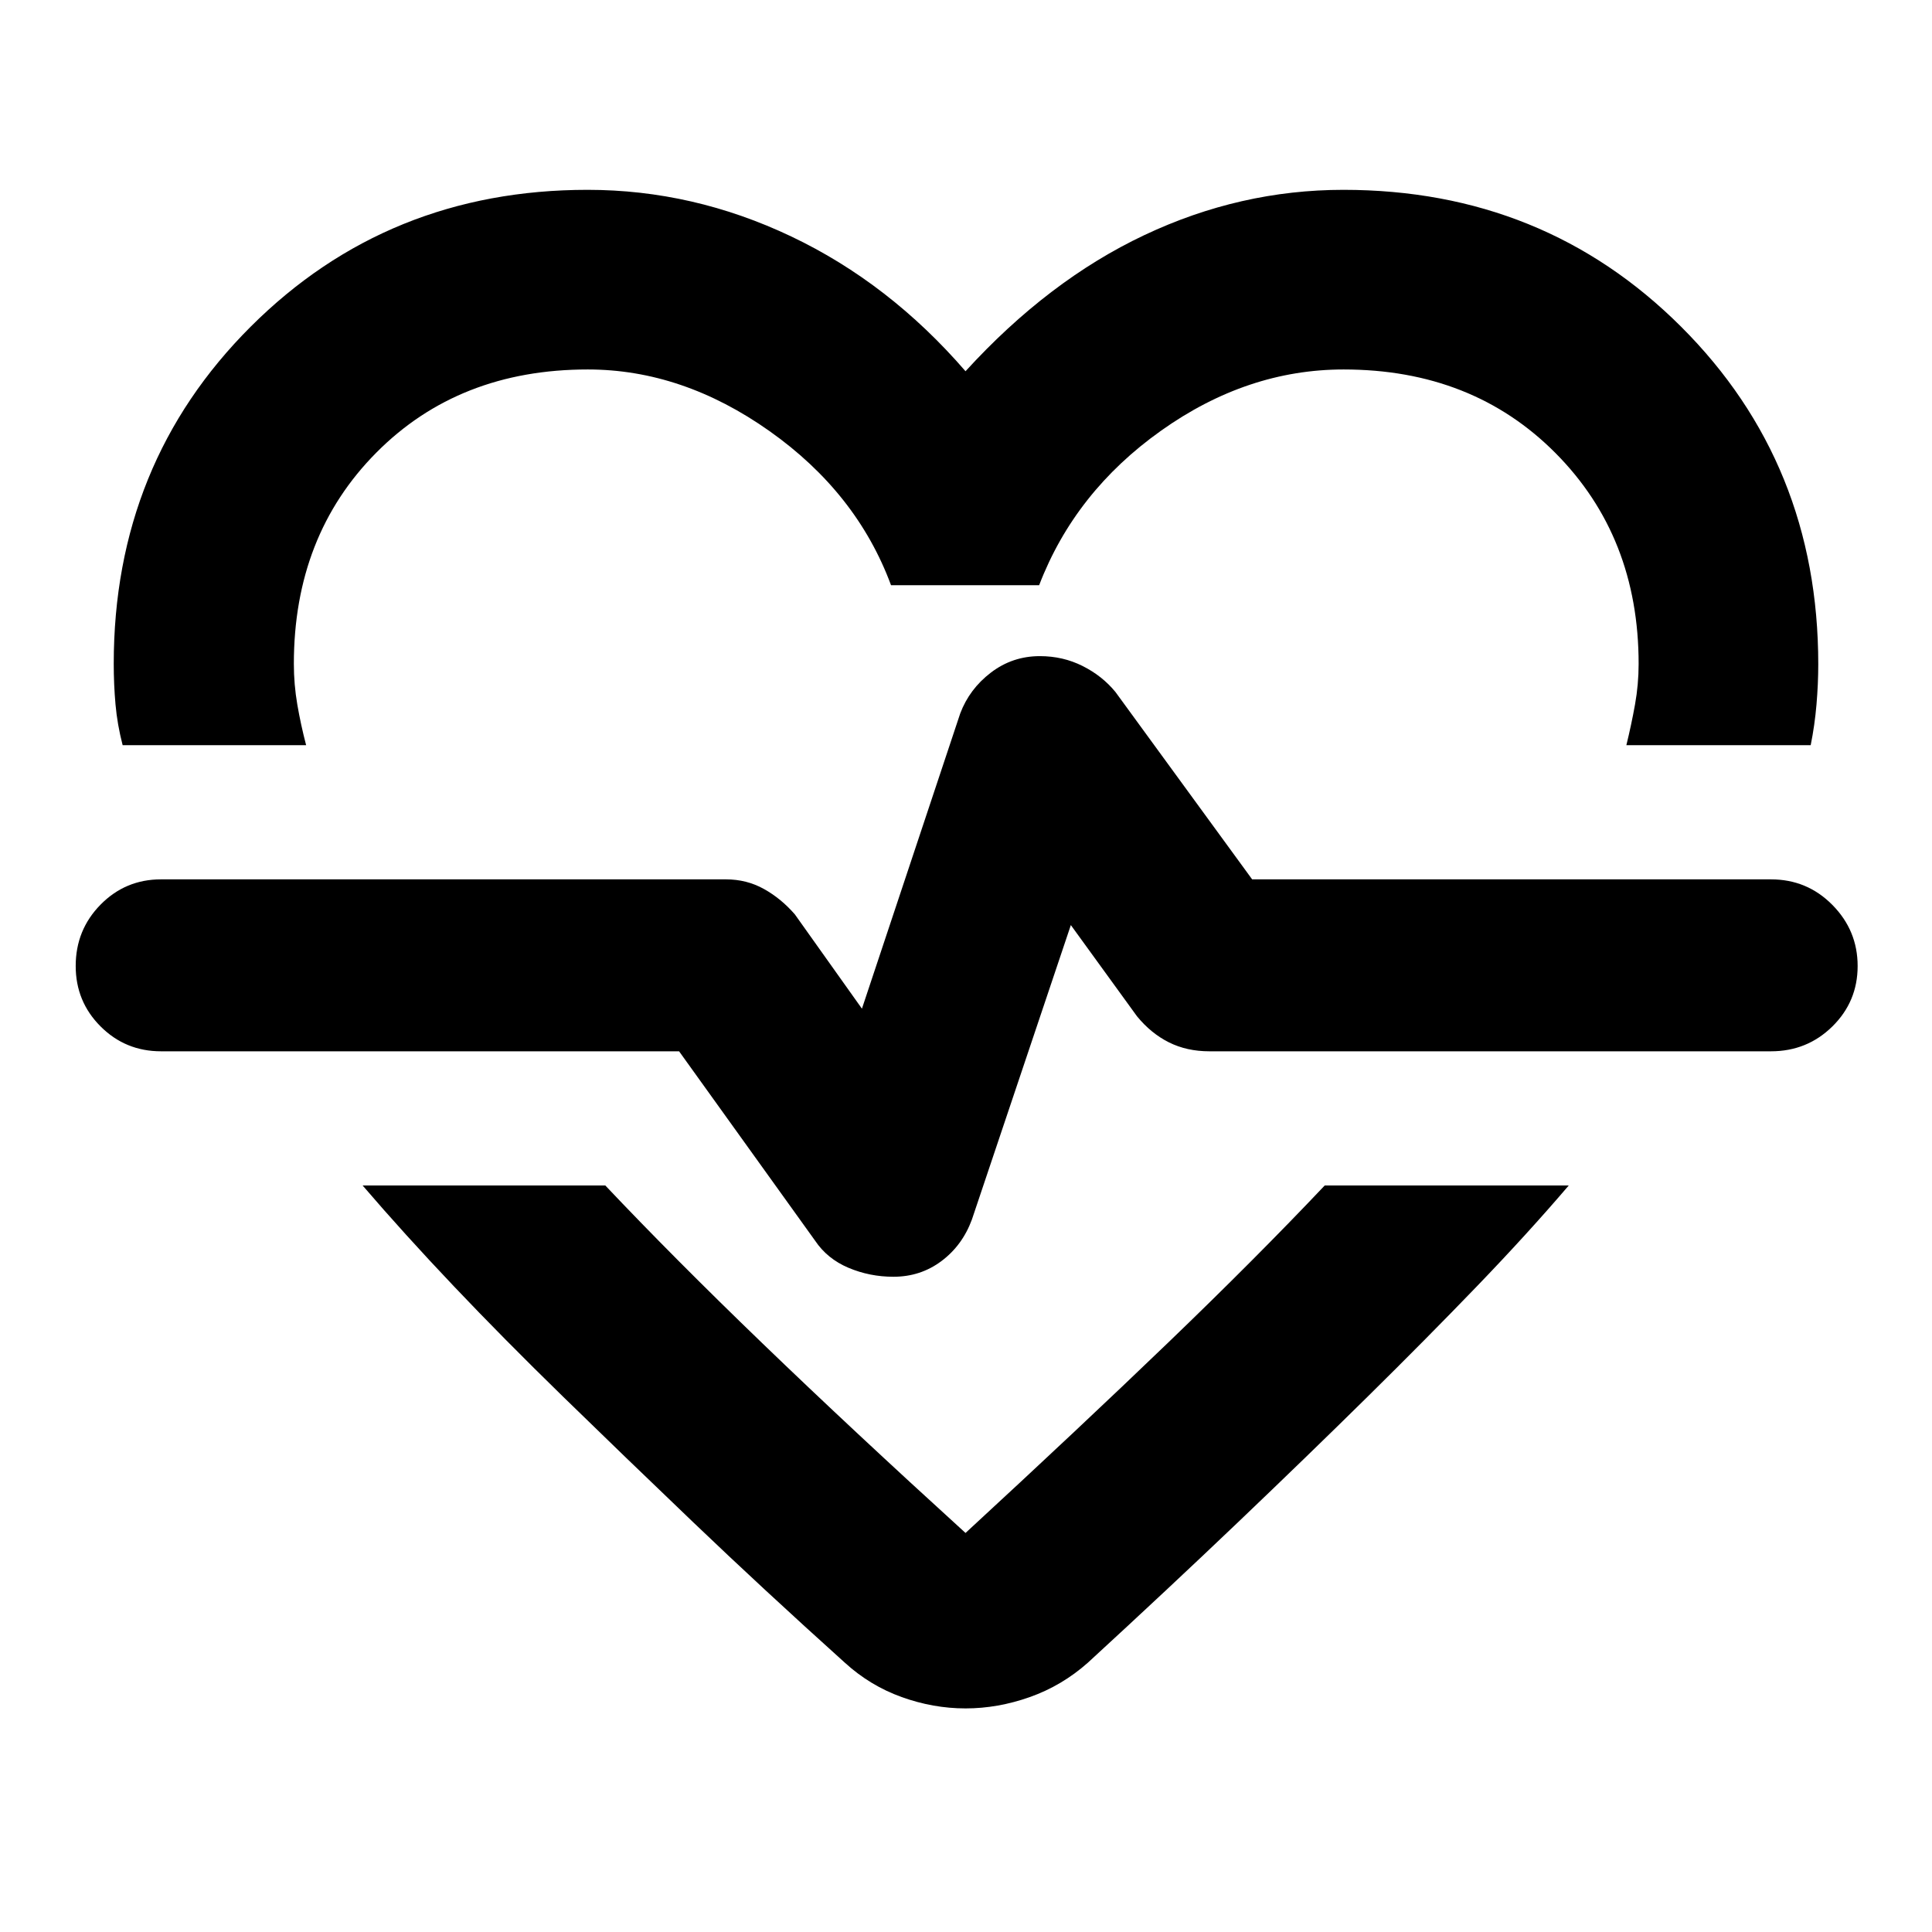 <svg xmlns="http://www.w3.org/2000/svg" height="40" viewBox="0 96 960 960" width="40"><path d="M292 190.326q52.462 0 101.191 23.182 48.729 23.181 86.57 66.957 41.174-45.109 88.823-67.624 47.65-22.515 98.938-22.515 99.681 0 167.822 68.023 68.141 68.022 68.141 167.721 0 9.682-.88 20.003-.881 10.321-2.881 20.21h-91.593q2.507-10.223 4.3-20.21 1.794-9.988 1.794-20.211 0-63.138-41.277-104.706-41.276-41.569-105.311-41.569-47.891 0-90.706 30.413-42.815 30.413-60.584 76.783h-73.6q-16.989-45.863-60.314-76.529-43.324-30.667-90.368-30.667-64.043 0-105.047 41.298-41.004 41.299-41.004 104.977 0 10.223 1.714 20.211 1.714 9.987 4.381 20.21H60.942q-2.666-10.283-3.547-20.25-.88-9.968-.88-20.171 0-99.61 68.084-167.573Q192.683 190.326 292 190.326Zm187.761 754.572q-16.051 0-31.738-5.644-15.687-5.644-28.196-17.044-40.812-36.746-75.439-69.866-34.627-33.12-64.421-62.167-29.793-29.047-54.54-55.134-24.746-26.087-45.253-49.993H300.76q34.094 36.044 78.225 78.58 44.13 42.537 100.776 94.088 56.805-52.377 100.602-94.501 43.797-42.123 77.892-78.167h121.252q-20.413 23.906-45.539 49.993-25.127 26.087-54.588 55.134-29.46 29.047-64.166 62.167-34.707 33.12-74.693 69.866-12.857 11.4-28.783 17.044-15.927 5.644-31.977 5.644Zm-35.813-214.485q13.443 0 23.842-7.787 10.398-7.786 15.13-20.612l49.174-146.348 32.877 45.327q6.986 8.521 15.874 12.956 8.889 4.435 20.097 4.435H880q17.952 0 30.501-12.354 12.549-12.355 12.549-30.018 0-17.664-12.549-30.363Q897.952 532.95 880 532.95H622.188l-67.92-93.095q-6.558-8.014-16.324-12.92-9.765-4.906-21.229-4.906-13.628 0-24.32 8.16-10.692 8.159-15.264 20.318L428.29 597.204l-33.334-46.863q-6.826-7.855-15.381-12.623-8.555-4.768-18.858-4.768H80q-17.669 0-30.026 12.549Q37.616 558.048 37.616 576q0 17.669 12.358 30.026Q62.33 618.384 80 618.384h257.435l67.536 94.043q6.08 9.08 16.634 13.533 10.554 4.453 22.343 4.453Zm36.291-162.174Z"/></svg>